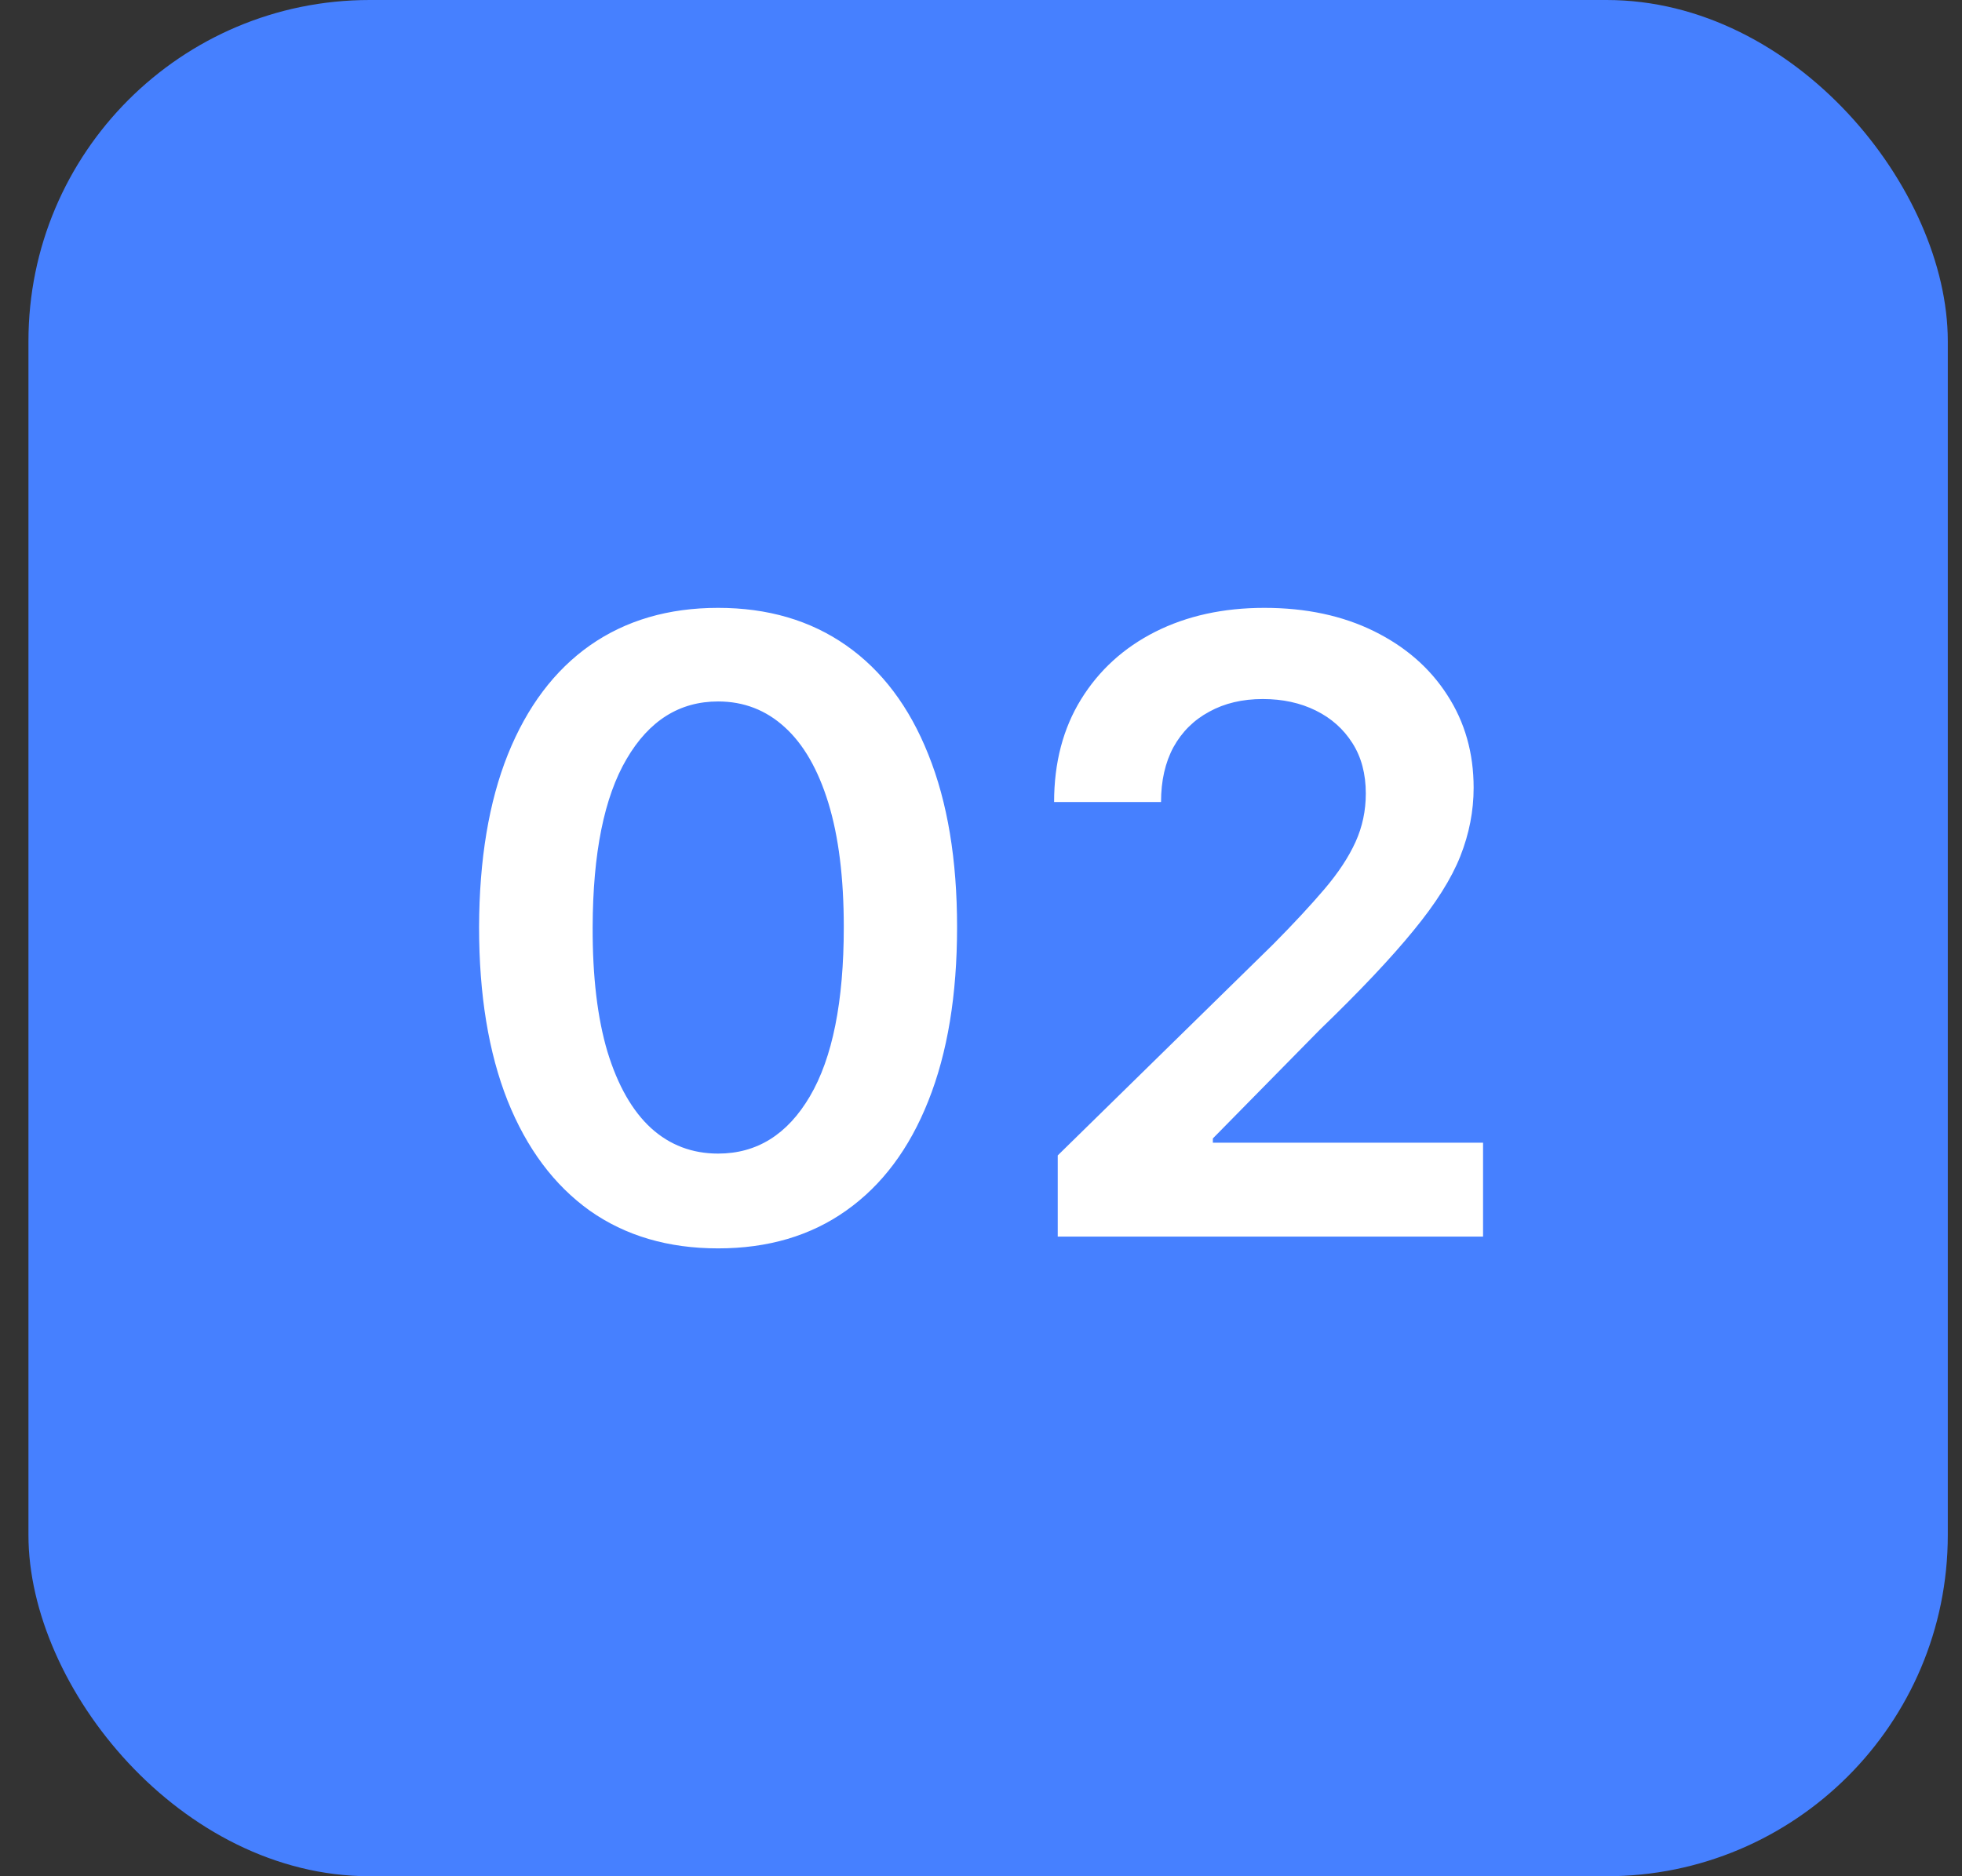<svg width="46" height="44" viewBox="0 0 46 44" fill="none" xmlns="http://www.w3.org/2000/svg">
<rect x="0" y="0" width="46" height="44" fill="#333333" stroke="none"/>
<rect x="0.667" y="-0" width="45" height="44" rx="8" fill="#4680FF"/>
<path d="M16.836 29.276C15.666 29.276 14.662 28.981 13.824 28.389C12.991 27.792 12.349 26.933 11.9 25.811C11.454 24.684 11.232 23.327 11.232 21.741C11.237 20.155 11.462 18.805 11.907 17.693C12.357 16.575 12.998 15.723 13.831 15.136C14.669 14.549 15.671 14.255 16.836 14.255C18 14.255 19.002 14.549 19.84 15.136C20.678 15.723 21.32 16.575 21.765 17.693C22.215 18.81 22.439 20.16 22.439 21.741C22.439 23.332 22.215 24.691 21.765 25.818C21.32 26.94 20.678 27.797 19.84 28.389C19.007 28.981 18.005 29.276 16.836 29.276ZM16.836 27.053C17.745 27.053 18.462 26.606 18.988 25.711C19.518 24.811 19.783 23.488 19.783 21.741C19.783 20.586 19.662 19.615 19.421 18.829C19.179 18.043 18.838 17.451 18.398 17.053C17.958 16.651 17.437 16.45 16.836 16.45C15.931 16.45 15.216 16.9 14.691 17.799C14.165 18.694 13.9 20.008 13.895 21.741C13.891 22.901 14.007 23.876 14.243 24.667C14.485 25.458 14.826 26.054 15.266 26.457C15.706 26.855 16.23 27.053 16.836 27.053ZM24.799 29V27.096L29.849 22.146C30.332 21.658 30.734 21.225 31.056 20.846C31.378 20.467 31.62 20.1 31.781 19.745C31.942 19.39 32.022 19.011 32.022 18.609C32.022 18.15 31.918 17.757 31.71 17.43C31.501 17.099 31.215 16.843 30.85 16.663C30.486 16.483 30.071 16.393 29.607 16.393C29.129 16.393 28.71 16.492 28.35 16.691C27.99 16.885 27.711 17.162 27.512 17.522C27.318 17.882 27.221 18.311 27.221 18.808H24.714C24.714 17.884 24.925 17.082 25.346 16.4C25.767 15.718 26.347 15.19 27.086 14.816C27.829 14.442 28.682 14.255 29.643 14.255C30.618 14.255 31.475 14.438 32.214 14.802C32.953 15.167 33.525 15.666 33.933 16.301C34.345 16.935 34.55 17.66 34.55 18.474C34.55 19.018 34.446 19.553 34.238 20.079C34.03 20.605 33.663 21.187 33.137 21.826C32.616 22.465 31.885 23.24 30.943 24.149L28.436 26.698V26.798H34.771V29H24.799Z" fill="white"/>
</svg>
